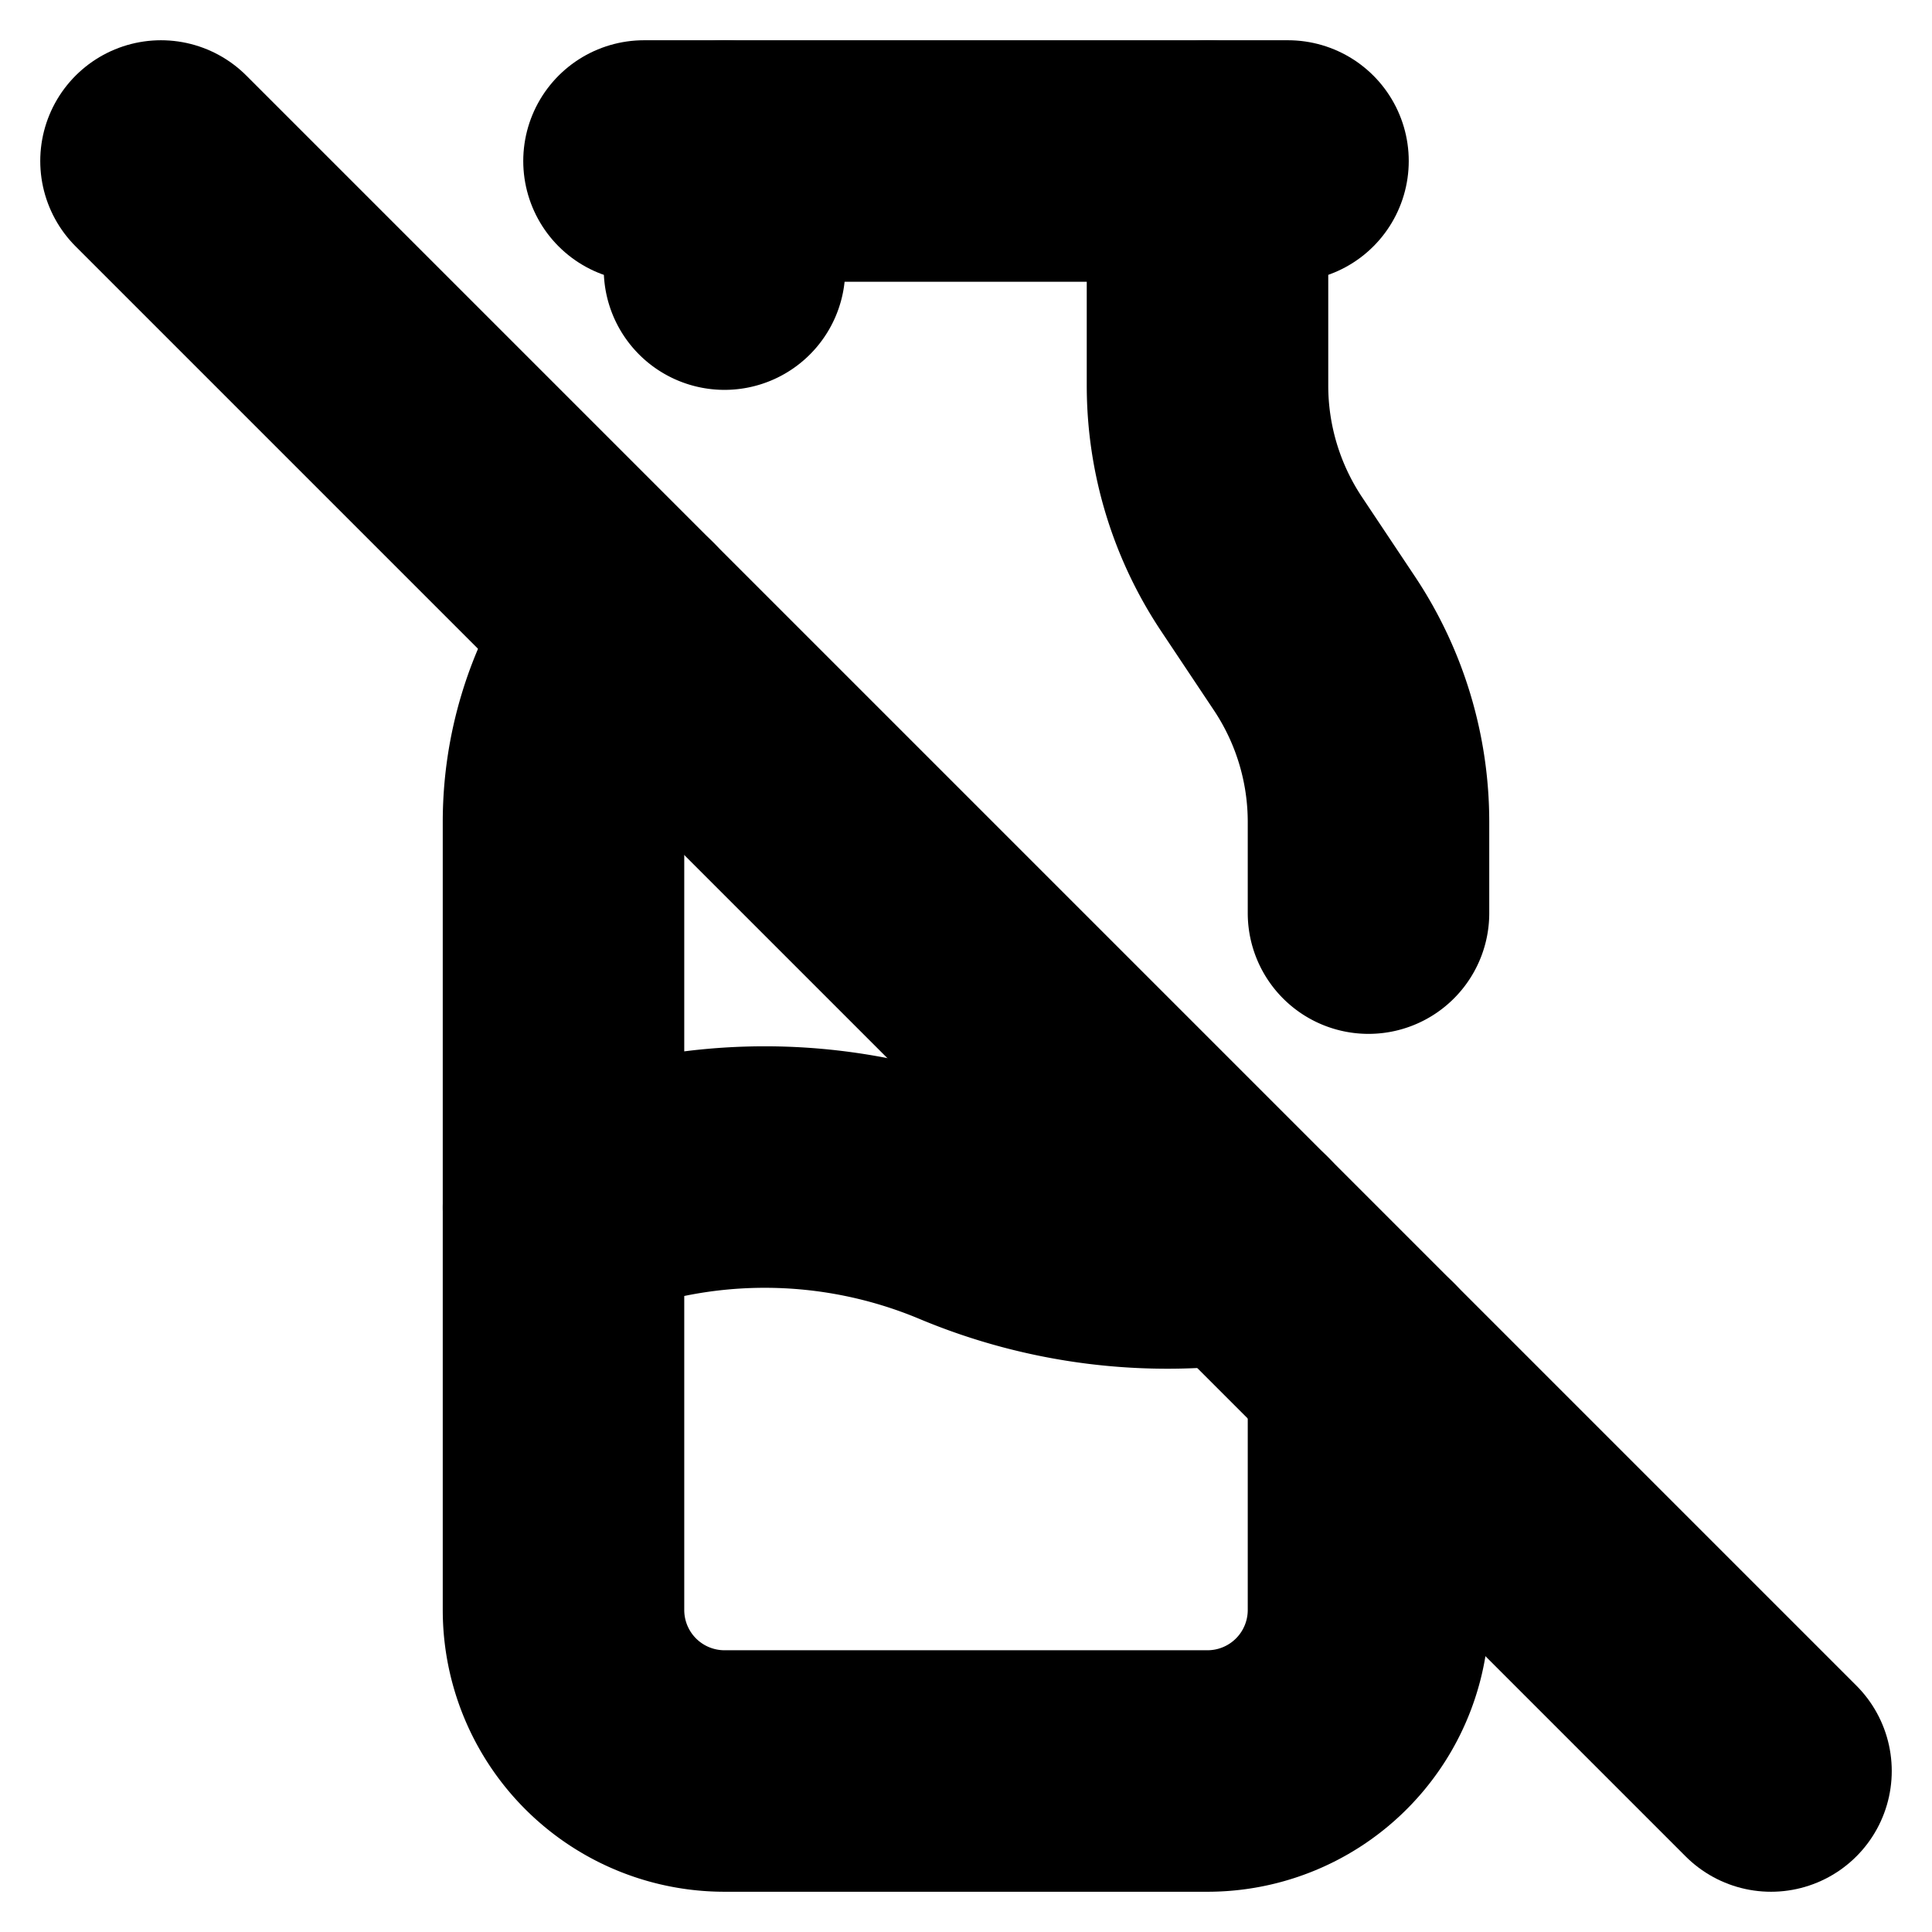 <!-- @license lucide-static v0.394.0 - ISC -->
<svg
  class="lucide lucide-milk-off"
  xmlns="http://www.w3.org/2000/svg"
  width="24"
  height="24"
  viewBox="0 0 24 24"
  fill="none"
  stroke="currentColor"
  stroke-width="3"
  stroke-linecap="round"
  stroke-linejoin="round"
>
  <path d="M8 2h8" />
  <path d="M9 2v1.343M15 2v2.789a4 4 0 0 0 .672 2.219l.656.984a4 4 0 0 1 .672 2.22v1.131M7.8 7.8l-.128.192A4 4 0 0 0 7 10.212V20a2 2 0 0 0 2 2h6a2 2 0 0 0 2-2v-3" />
  <path d="M7 15a6.47 6.47 0 0 1 5 0 6.472 6.472 0 0 0 3.435.435" />
  <line x1="2" x2="22" y1="2" y2="22" />
</svg>

